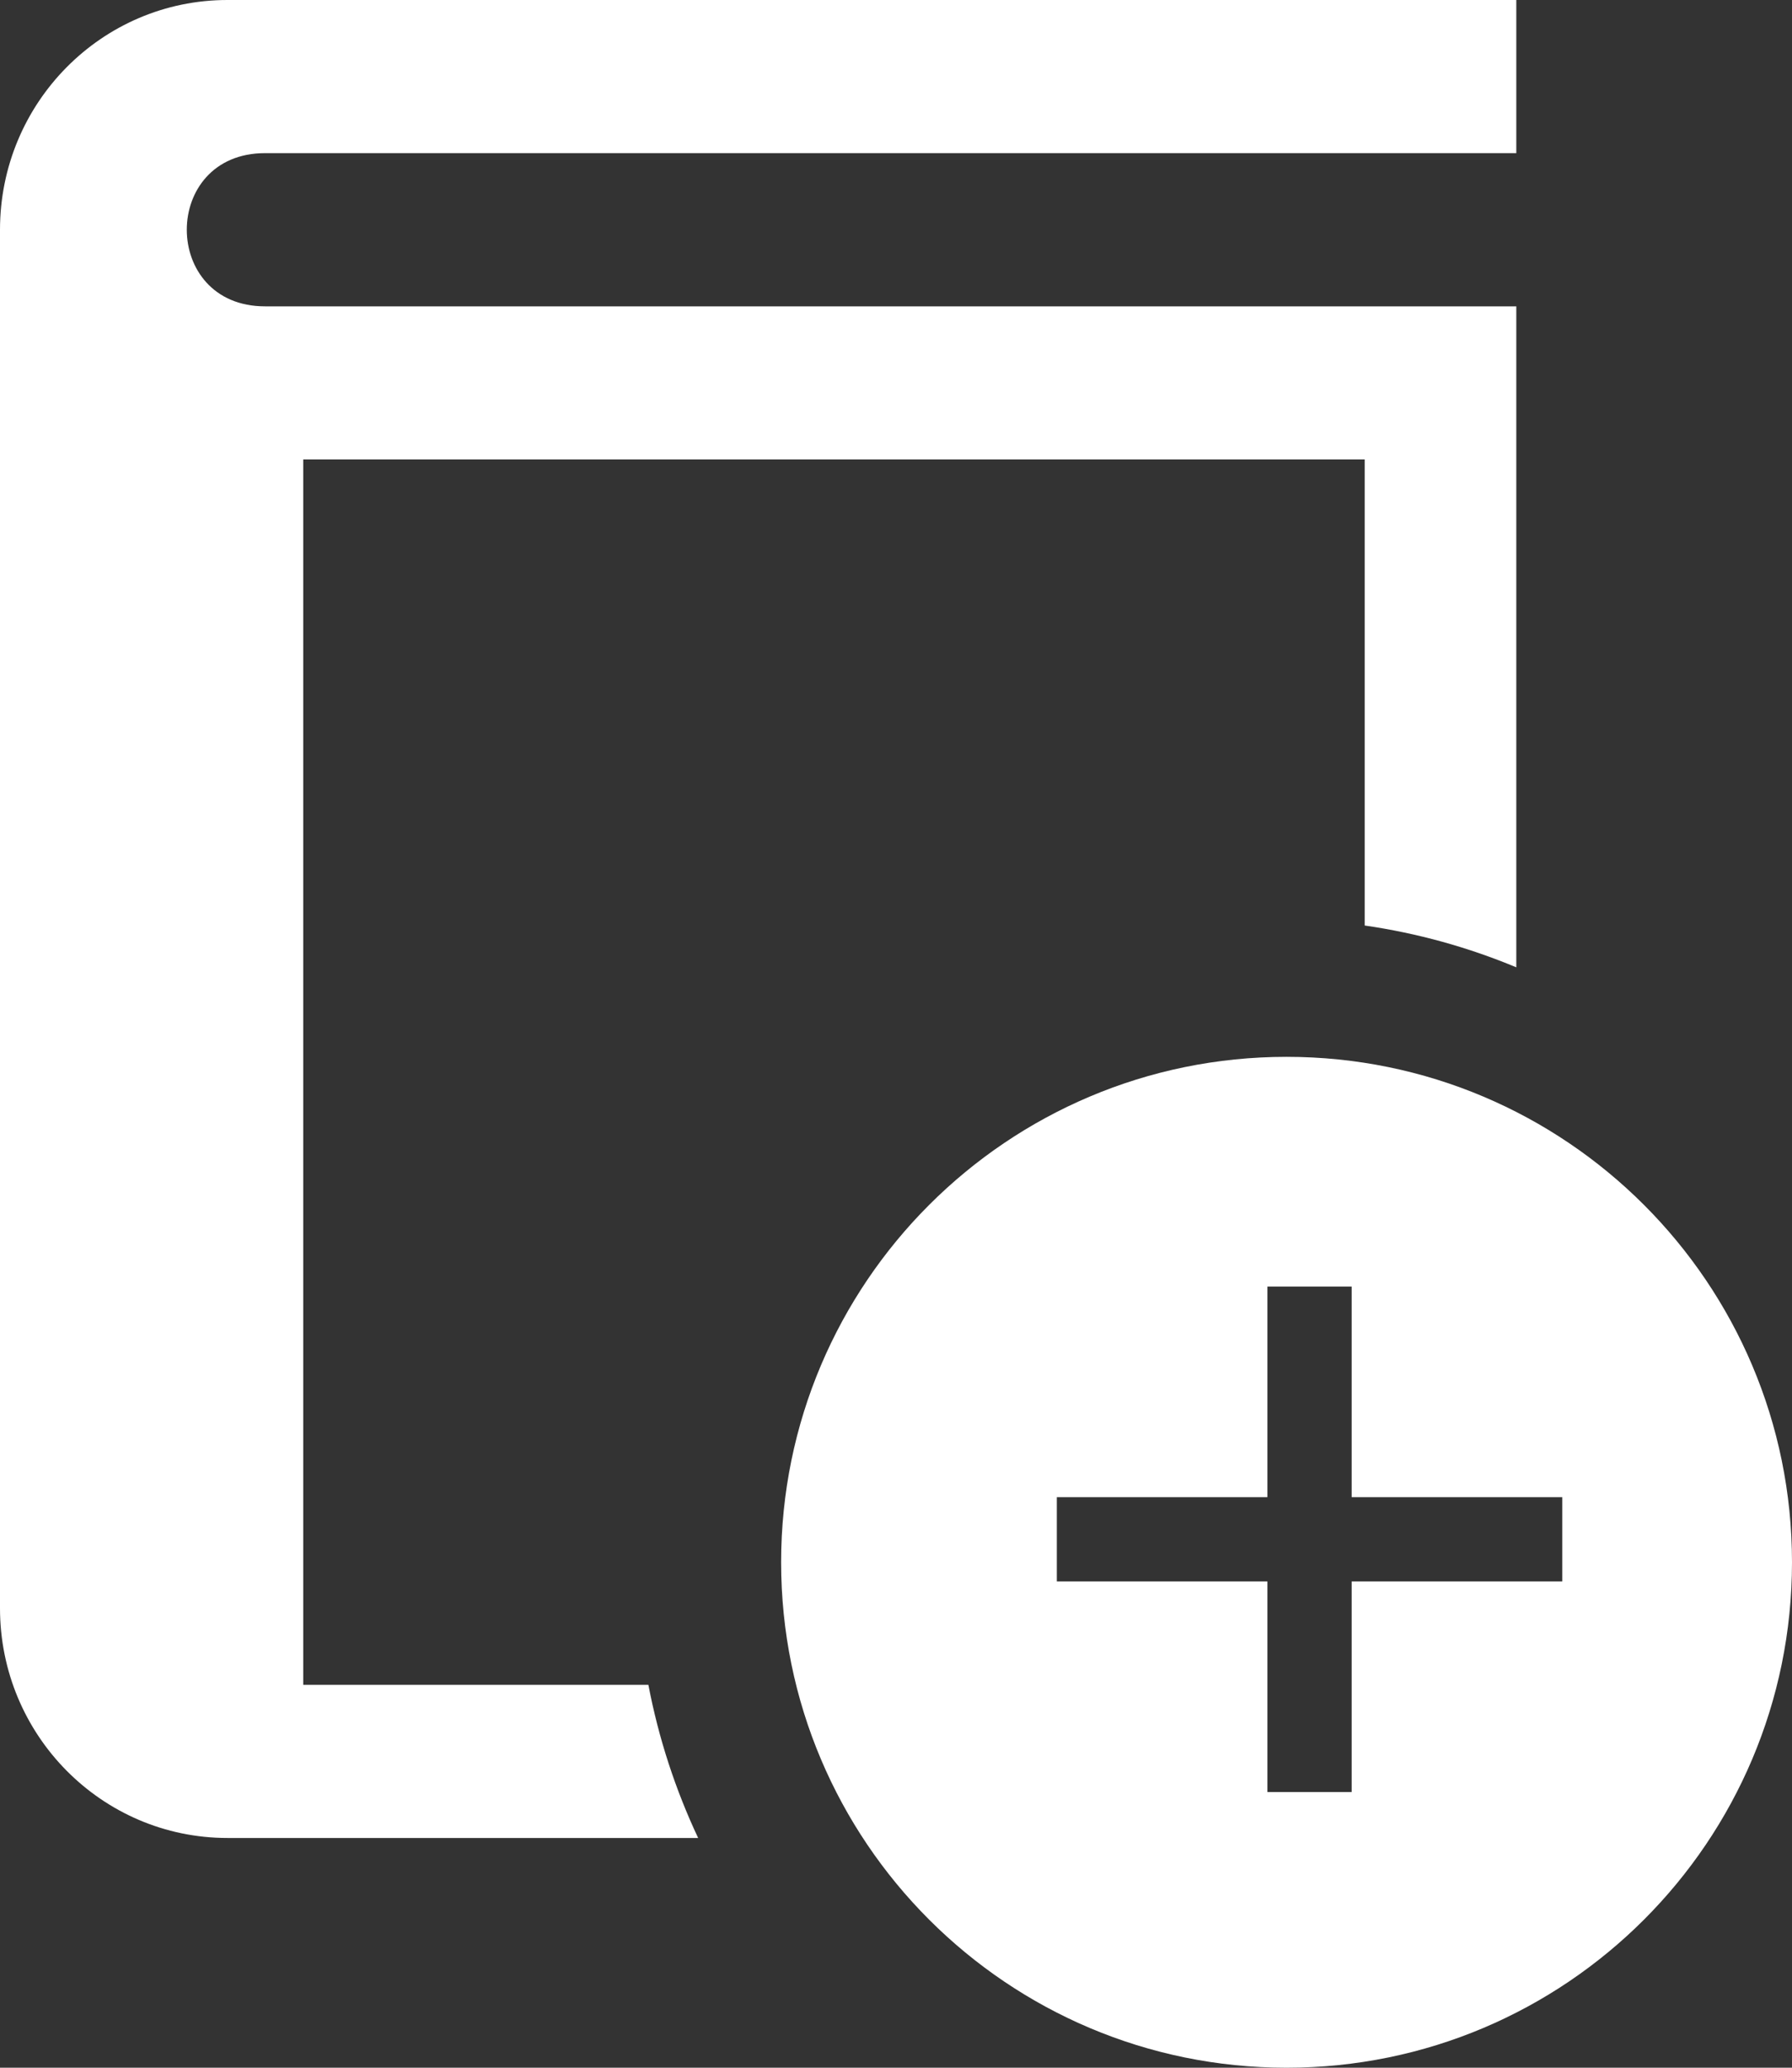 <svg xmlns="http://www.w3.org/2000/svg" width="39" height="45" viewBox="0 0 39 45">
  <rect x="0" y="0" width="39" height="45" fill="#333333" stroke="none"/>
  <g fill="none" fill-rule="evenodd">
    <path fill="#FFF" fill-rule="nonzero" d="M15.194,40 L4.95,40 C2.216,40 1.20792265e-12,37.762 1.20792265e-12,35 L1.20792265e-12,5 C1.20792265e-12,2.238 2.216,0 4.95,0 L33,0 L33,3.333 L5.767,3.333 C3.498,3.333 3.498,6.667 5.767,6.667 L33,6.667 L33,21.052 C31.958,20.618 30.852,20.308 29.7,20.142 L29.7,10 L6.6,10 L6.6,36.667 L14.111,36.667 C14.334,37.836 14.702,38.954 15.194,40 Z"/>
    <path fill="#FFF" fill-rule="nonzero" d="M28,23 C21.925,23 17,27.925 17,34 C17,40.075 21.925,45 28,45 C34.075,45 39,40.075 39,34 C39,27.925 34.075,23 28,23 Z M34,34.417 L29.417,34.417 L29.417,39 L27.583,39 L27.583,34.417 L23,34.417 L23,32.583 L27.583,32.583 L27.583,28 L29.417,28 L29.417,32.583 L34,32.583 L34,34.417 Z"/>
  </g>
</svg>
